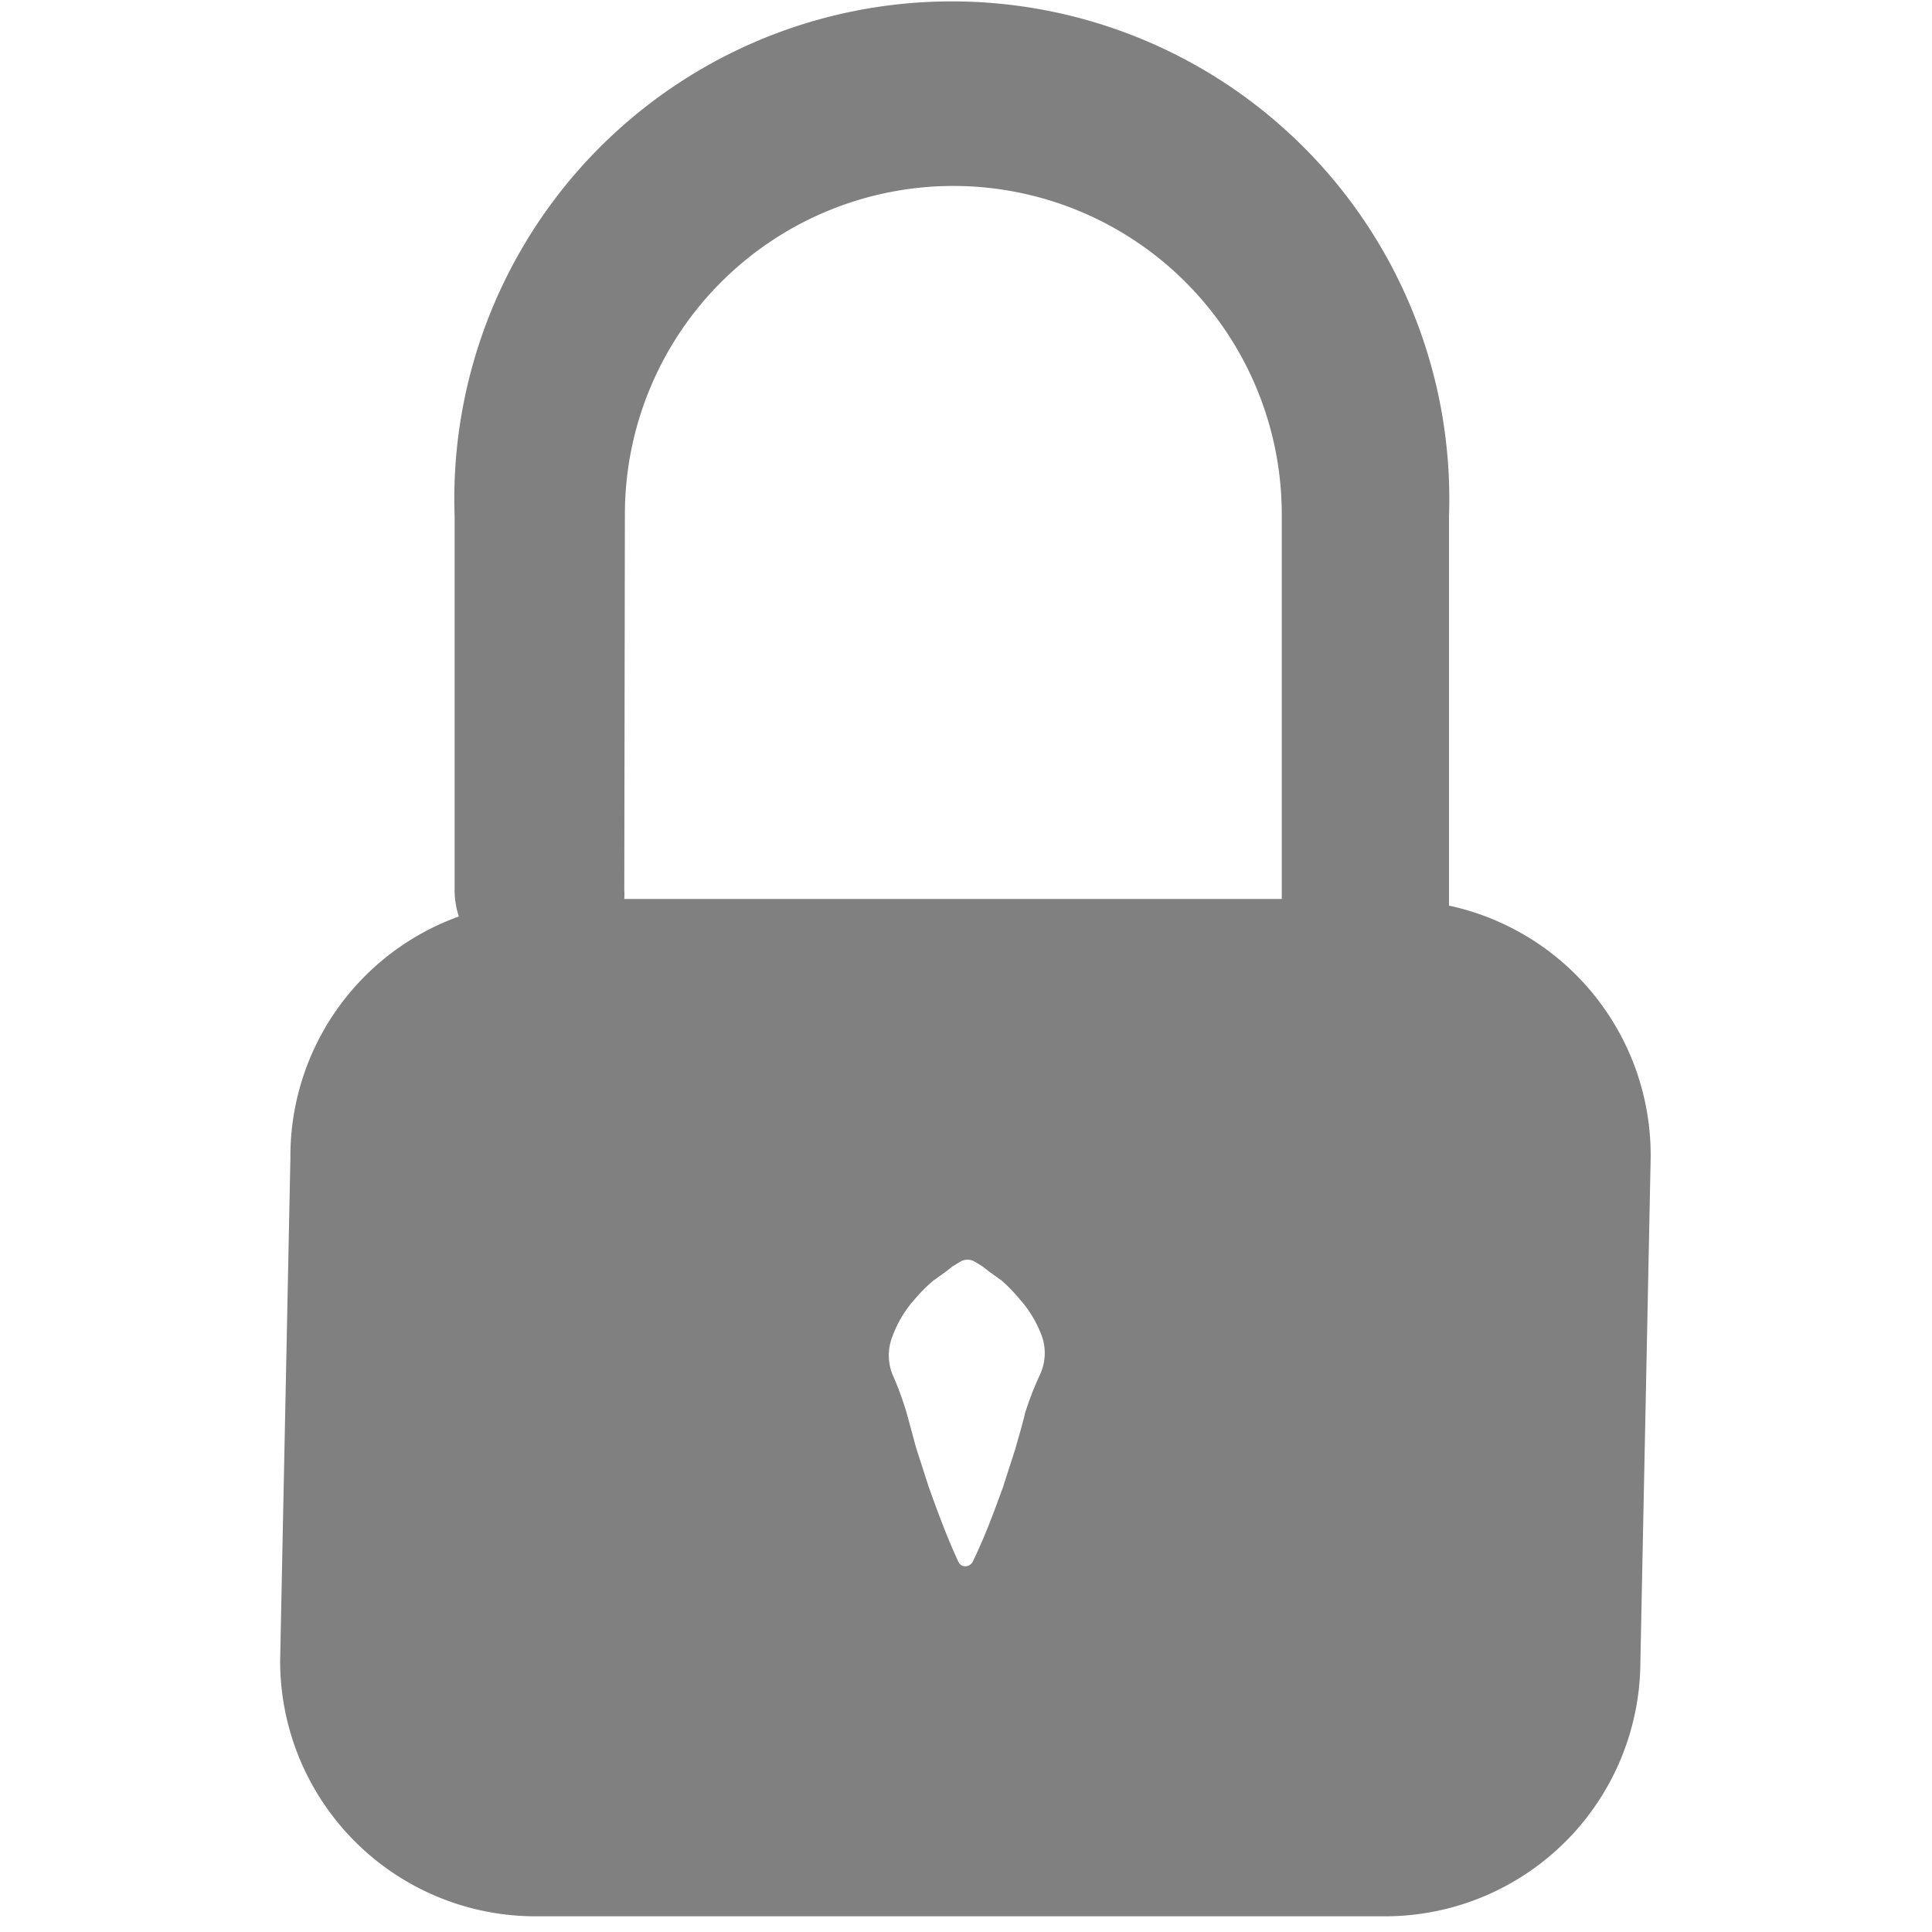 <svg id="Layer_1" data-name="Layer 1" xmlns="http://www.w3.org/2000/svg" viewBox="0 0 32 32"><defs><style>.cls-1{fill:gray;}</style></defs><title>lock</title><path class="cls-1" d="M24,15s0-.06,0-.09V8.55a8.24,8.24,0,1,0-16.47,0v6.22a1.39,1.39,0,0,0,.07.41,4.22,4.22,0,0,0-2.79,4l-.17,8.33a4.23,4.23,0,0,0,4.22,4.23l14.08,0a4.23,4.23,0,0,0,4.23-4.22l.17-8.33A4.23,4.23,0,0,0,24,15ZM10.35,8.52a5.44,5.44,0,0,1,10.88,0v6.37l-10.89,0a1.36,1.36,0,0,0,0-.16Zm6.87,14.26a5.2,5.2,0,0,0-.24.62c-.05.21-.11.41-.17.62l-.2.62c-.15.41-.3.82-.5,1.23a.14.14,0,0,1-.18.06.14.14,0,0,1-.06-.07c-.19-.41-.34-.82-.49-1.24l-.2-.62c-.06-.21-.11-.41-.17-.62a5.23,5.23,0,0,0-.23-.62.85.85,0,0,1,0-.62,1.9,1.9,0,0,1,.37-.62,2.61,2.61,0,0,1,.31-.31l.21-.15.1-.08.13-.08a.24.24,0,0,1,.25,0l.13.08.1.08.21.15a2.62,2.62,0,0,1,.3.31,1.9,1.9,0,0,1,.37.62A.85.85,0,0,1,17.22,22.78Z"/></svg>